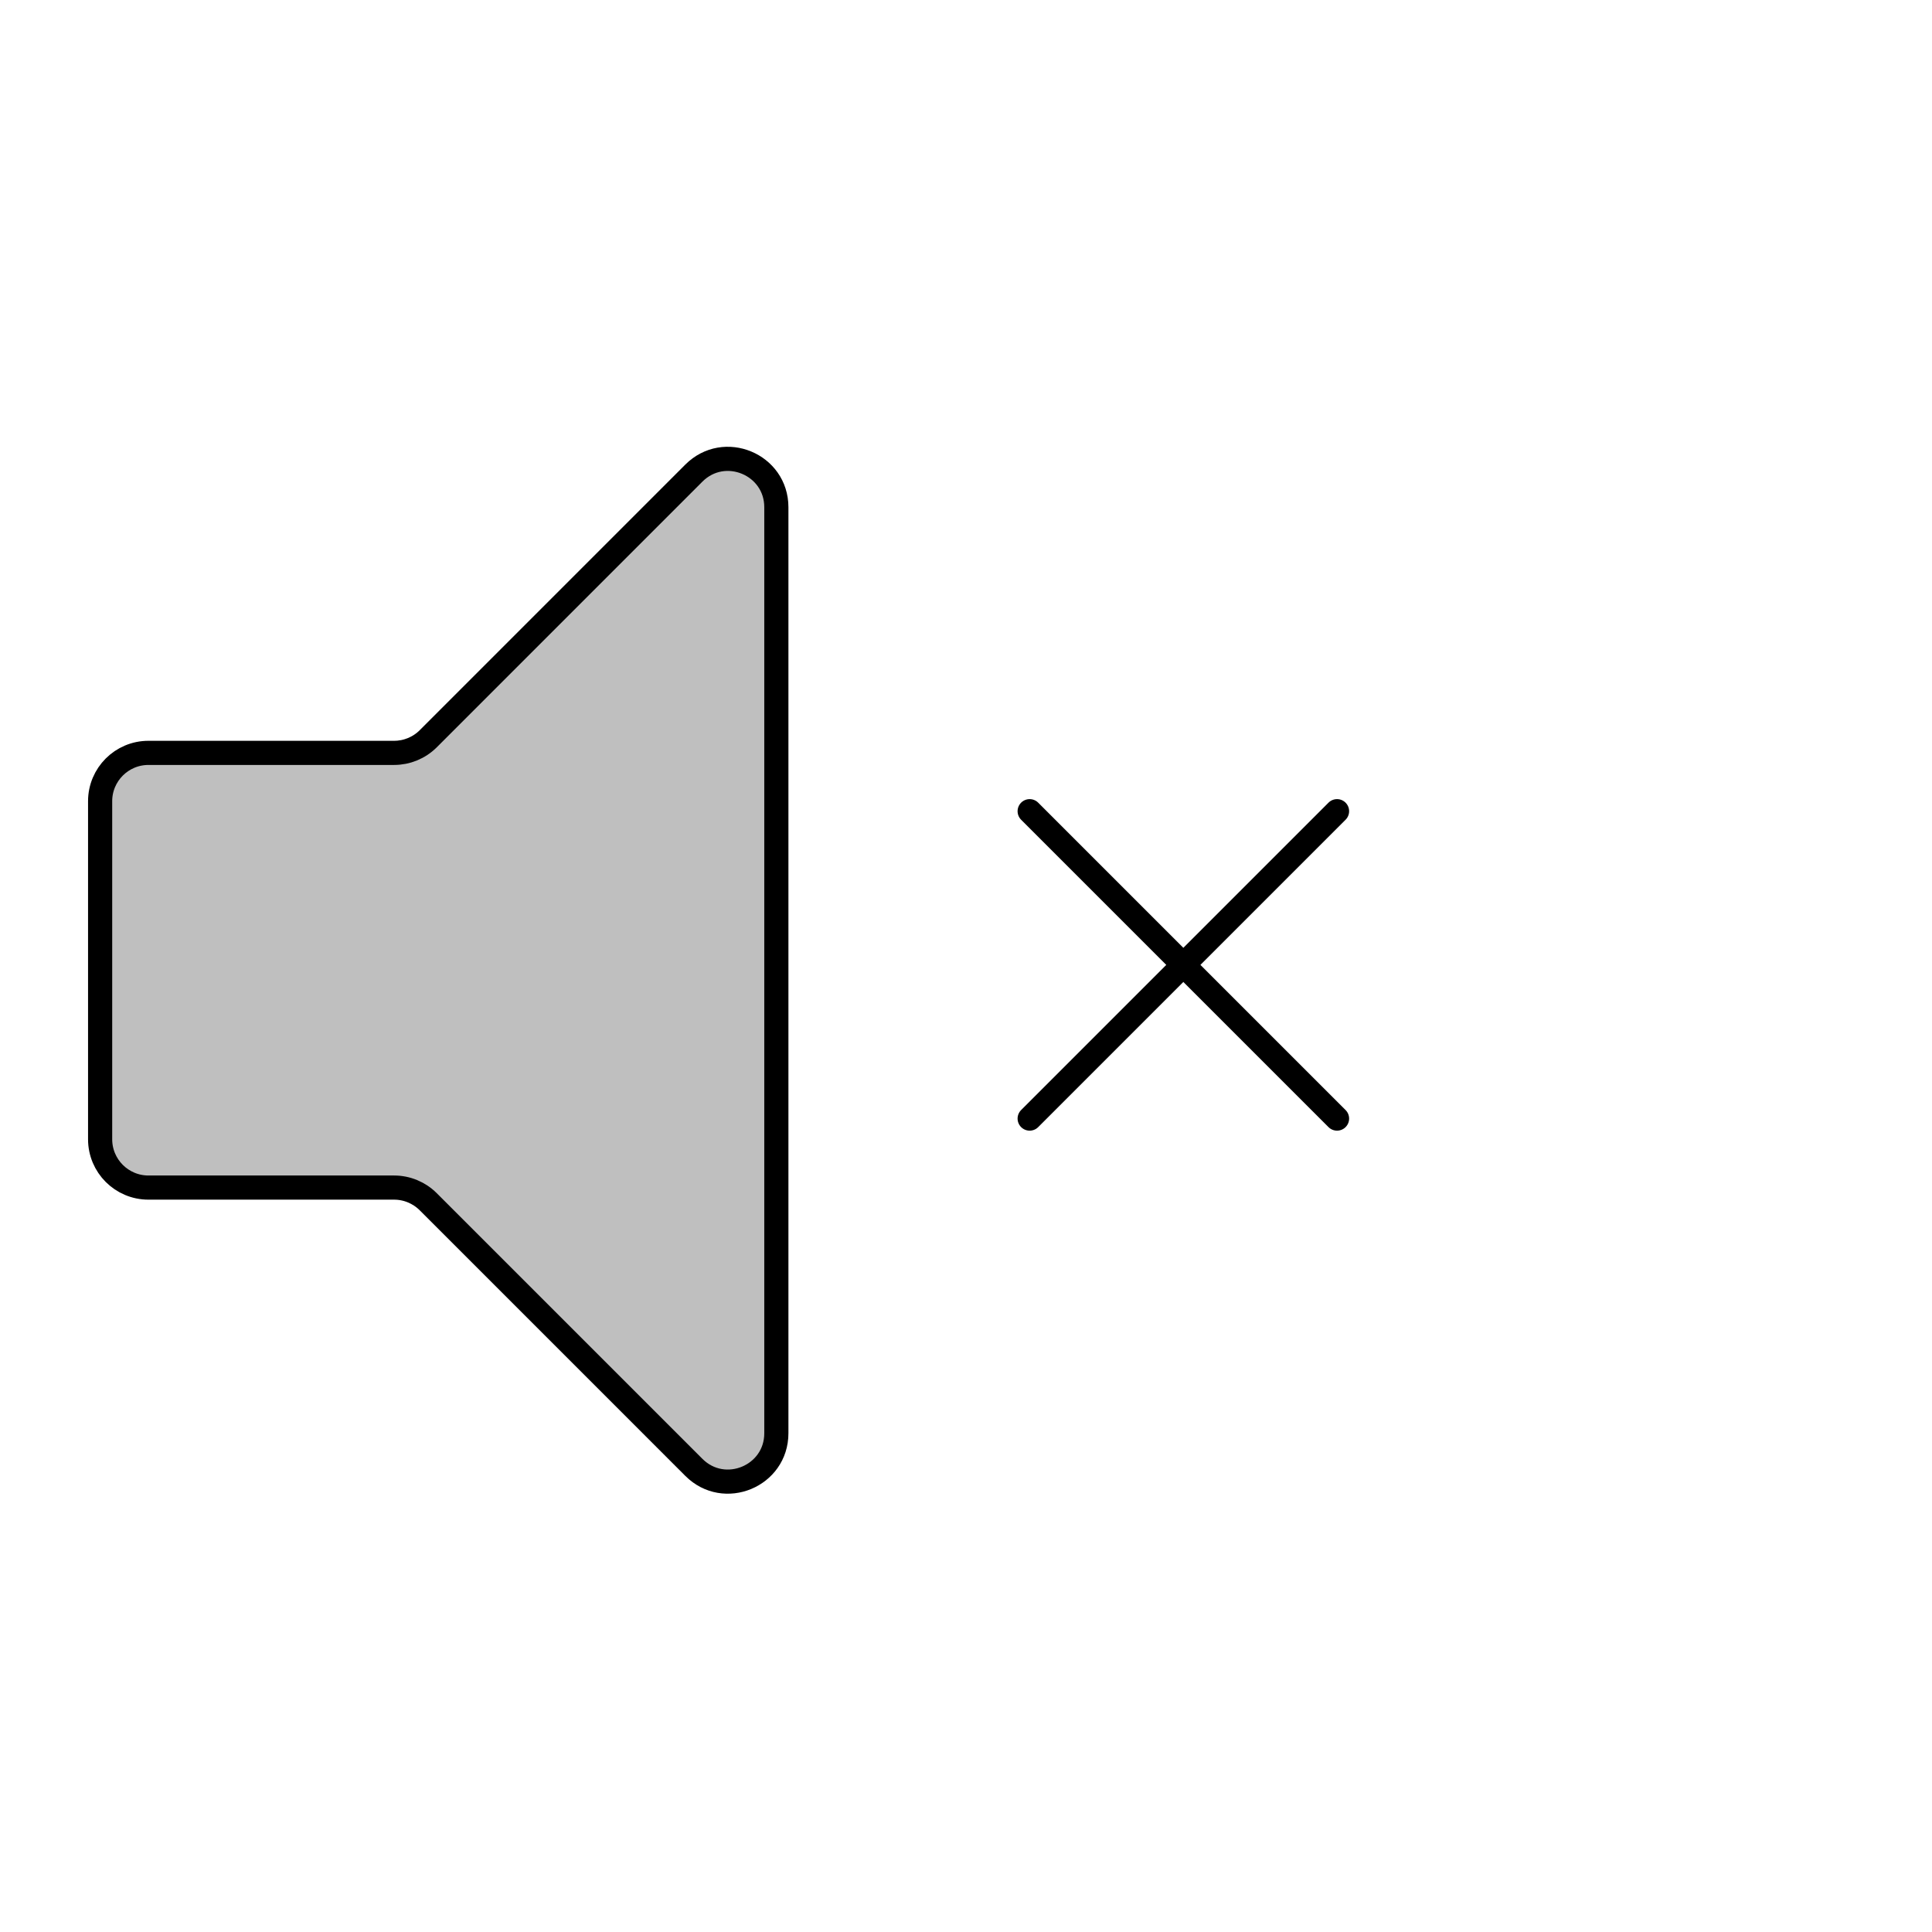 <svg viewBox="0 0 80 80" fill="none">
  <path d="M17.732 49.761C17.357 49.386 16.848 49.175 16.318 49.175H6.146C5.042 49.175 4.146 48.28 4.146 47.175V33.175C4.146 32.071 5.042 31.175 6.146 31.175H16.318C16.849 31.175 17.357 30.965 17.733 30.59L28.732 19.59C29.992 18.33 32.147 19.222 32.147 21.004V59.347C32.147 61.129 29.992 62.021 28.732 60.761L17.732 49.761Z" fill="currentColor" fill-opacity="0.25" />
  <path d="M55.364 33.59L42.636 46.318M42.636 33.59L55.364 46.318M32.147 59.347C32.147 61.129 29.992 62.021 28.732 60.761L17.732 49.761C17.357 49.386 16.848 49.175 16.318 49.175H6.146C5.042 49.175 4.146 48.28 4.146 47.175V33.175C4.146 32.071 5.042 31.175 6.146 31.175H16.318C16.849 31.175 17.357 30.965 17.733 30.59L28.732 19.59C29.992 18.33 32.147 19.222 32.147 21.004V59.347Z" stroke="currentColor" stroke-linecap="round" stroke-linejoin="round" />
</svg>